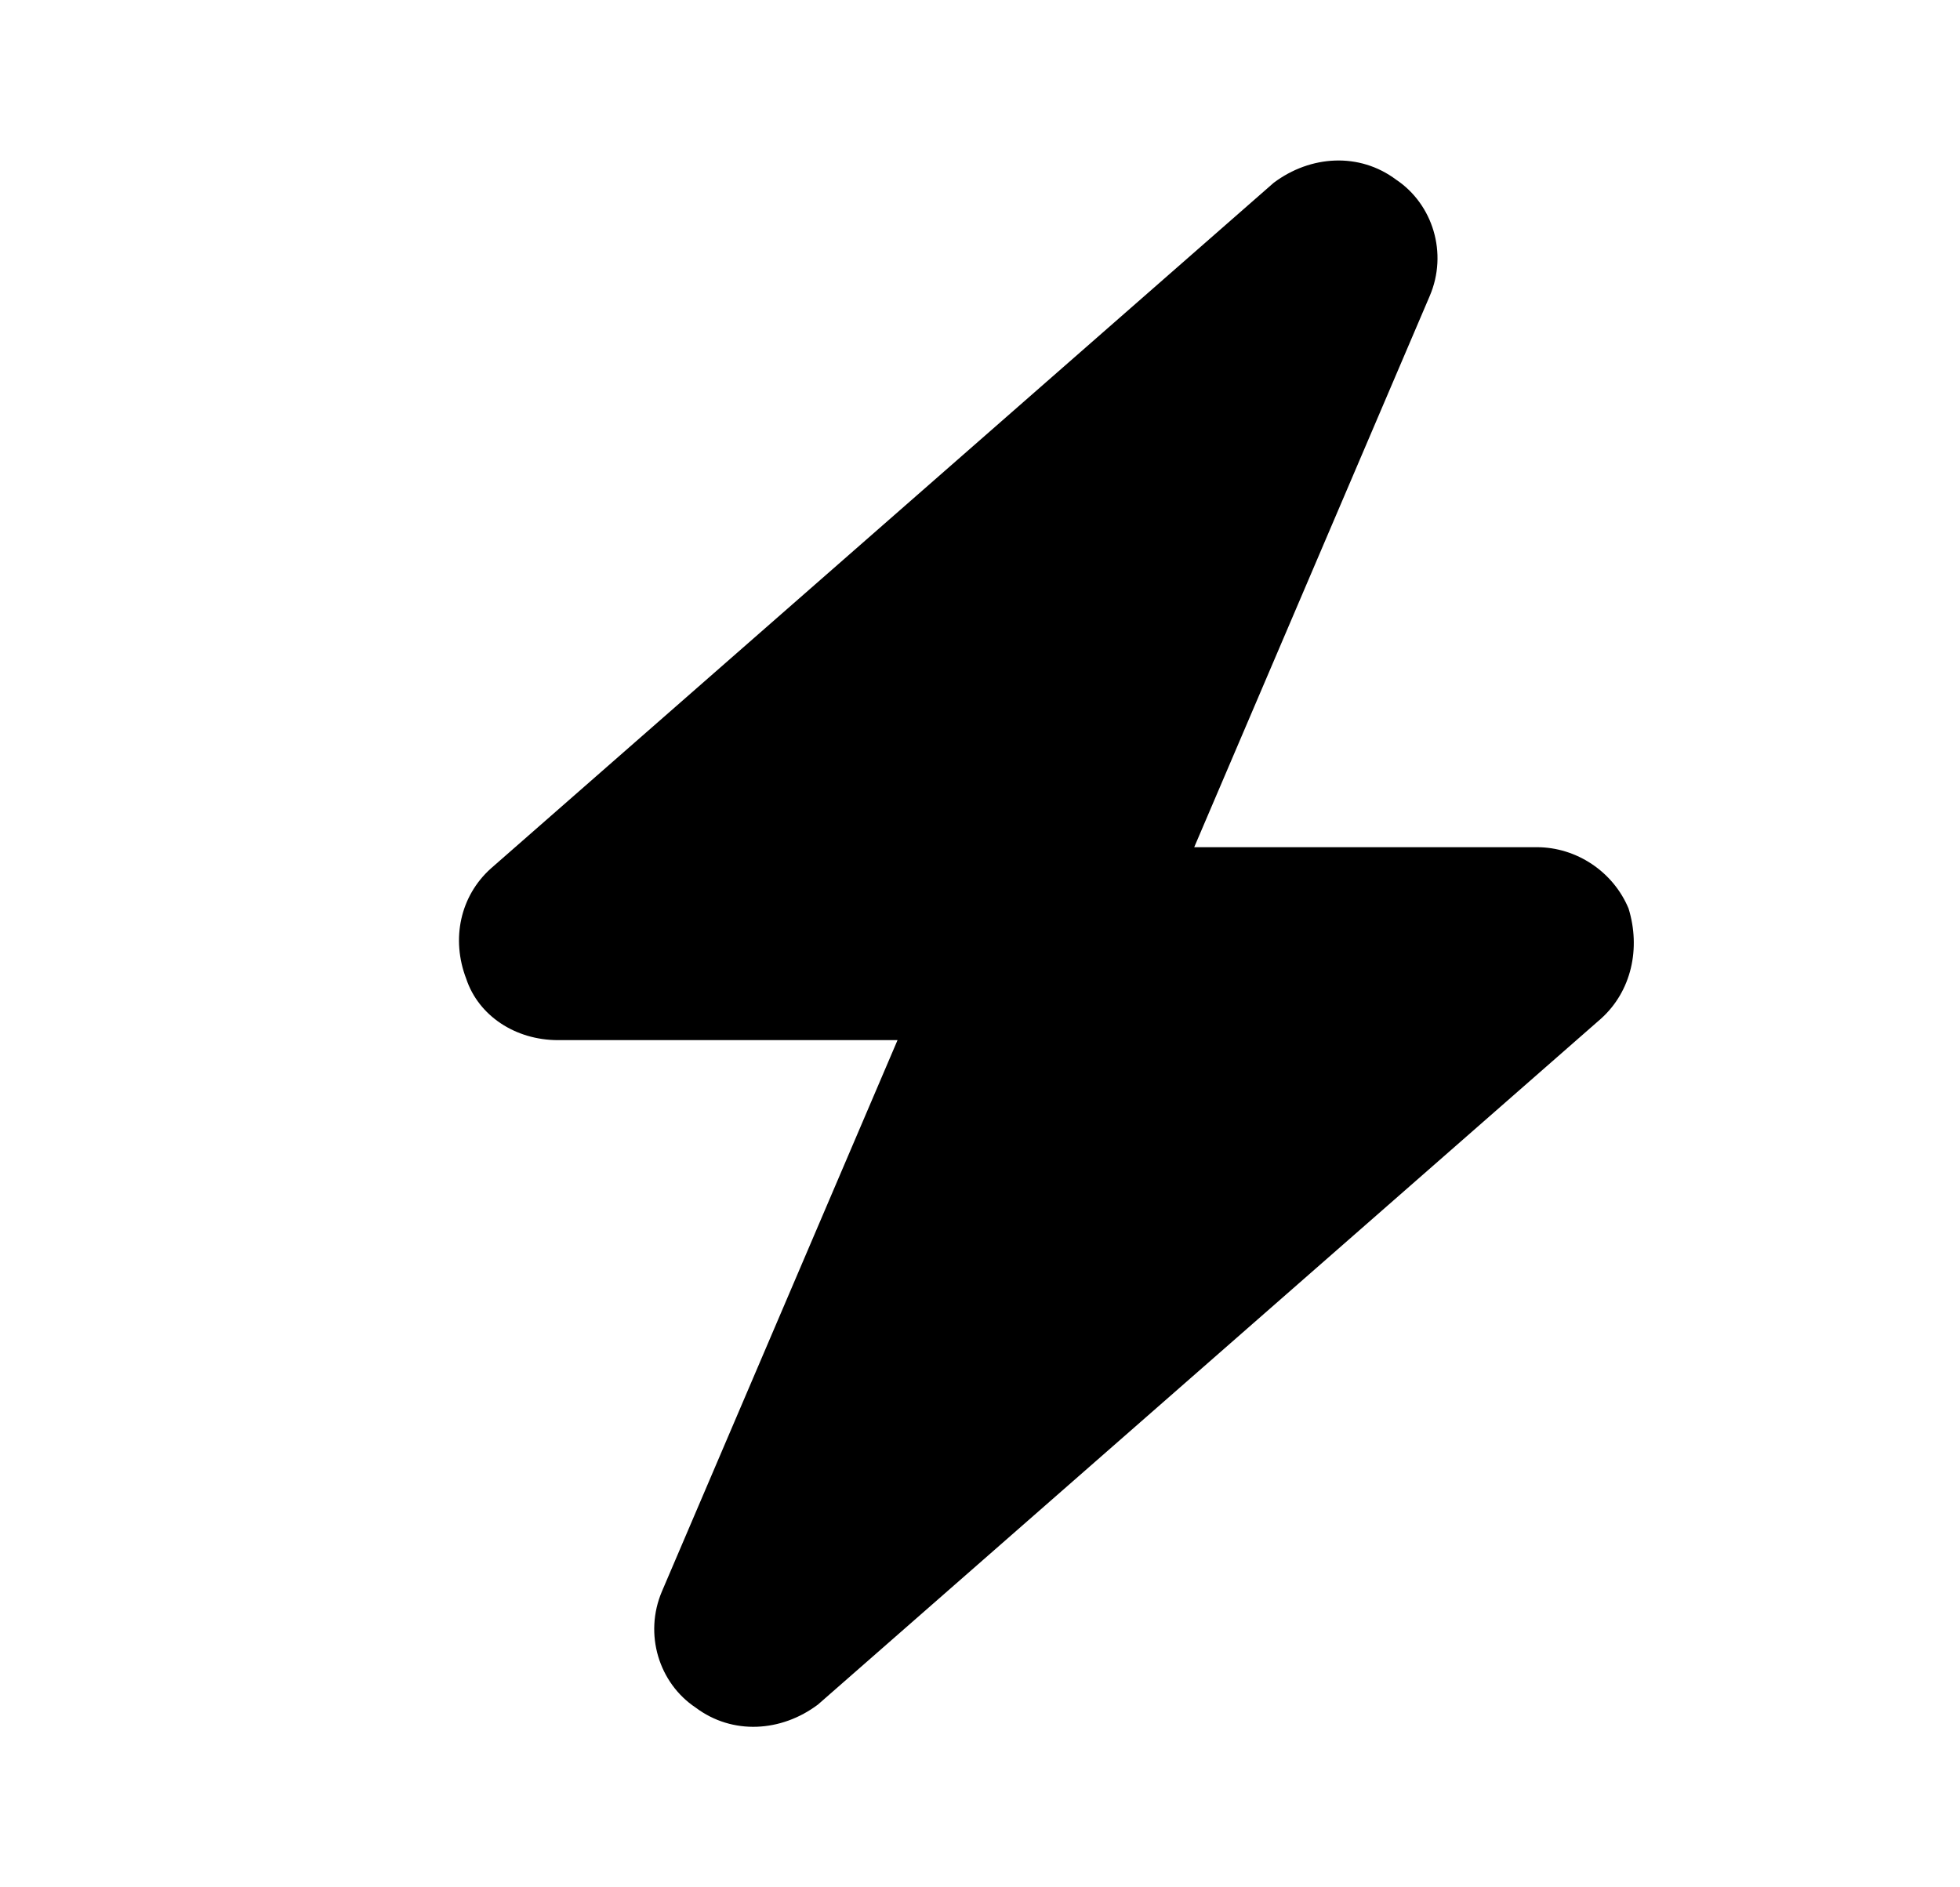 <svg xmlns="http://www.w3.org/2000/svg" width="27" height="26" viewBox="0 0 27 26" fill="none">
  <path d="M19.695 4.078L16.451 11.671H21.17C21.718 11.671 22.223 12.009 22.434 12.515C22.603 13.063 22.476 13.654 22.055 14.033L11.268 23.482C10.763 23.862 10.089 23.904 9.583 23.524C9.077 23.187 8.867 22.512 9.119 21.922L12.364 14.329H7.687C7.097 14.329 6.591 13.991 6.423 13.485C6.212 12.937 6.339 12.346 6.76 11.966L17.546 2.518C18.052 2.138 18.726 2.096 19.232 2.475C19.738 2.813 19.948 3.488 19.695 4.078Z" fill="url(#paint0_linear_915_11898)" style=""/>
  <defs>
    <linearGradient id="paint0_linear_915_11898" x1="9.136" y1="4.266" x2="25.558" y2="10.818" gradientUnits="userSpaceOnUse">
      <stop stop-color="#D2FF1C" style="stop-color:#D2FF1C;stop-color:color(display-p3 0.824 1 0.11);stop-opacity:1;"/>
      <stop offset="1" stop-color="#91B400" style="stop-color:#91B400;stop-color:color(display-p3 0.569 0.706 0);stop-opacity:1;"/>
    </linearGradient>
  </defs>
</svg>
